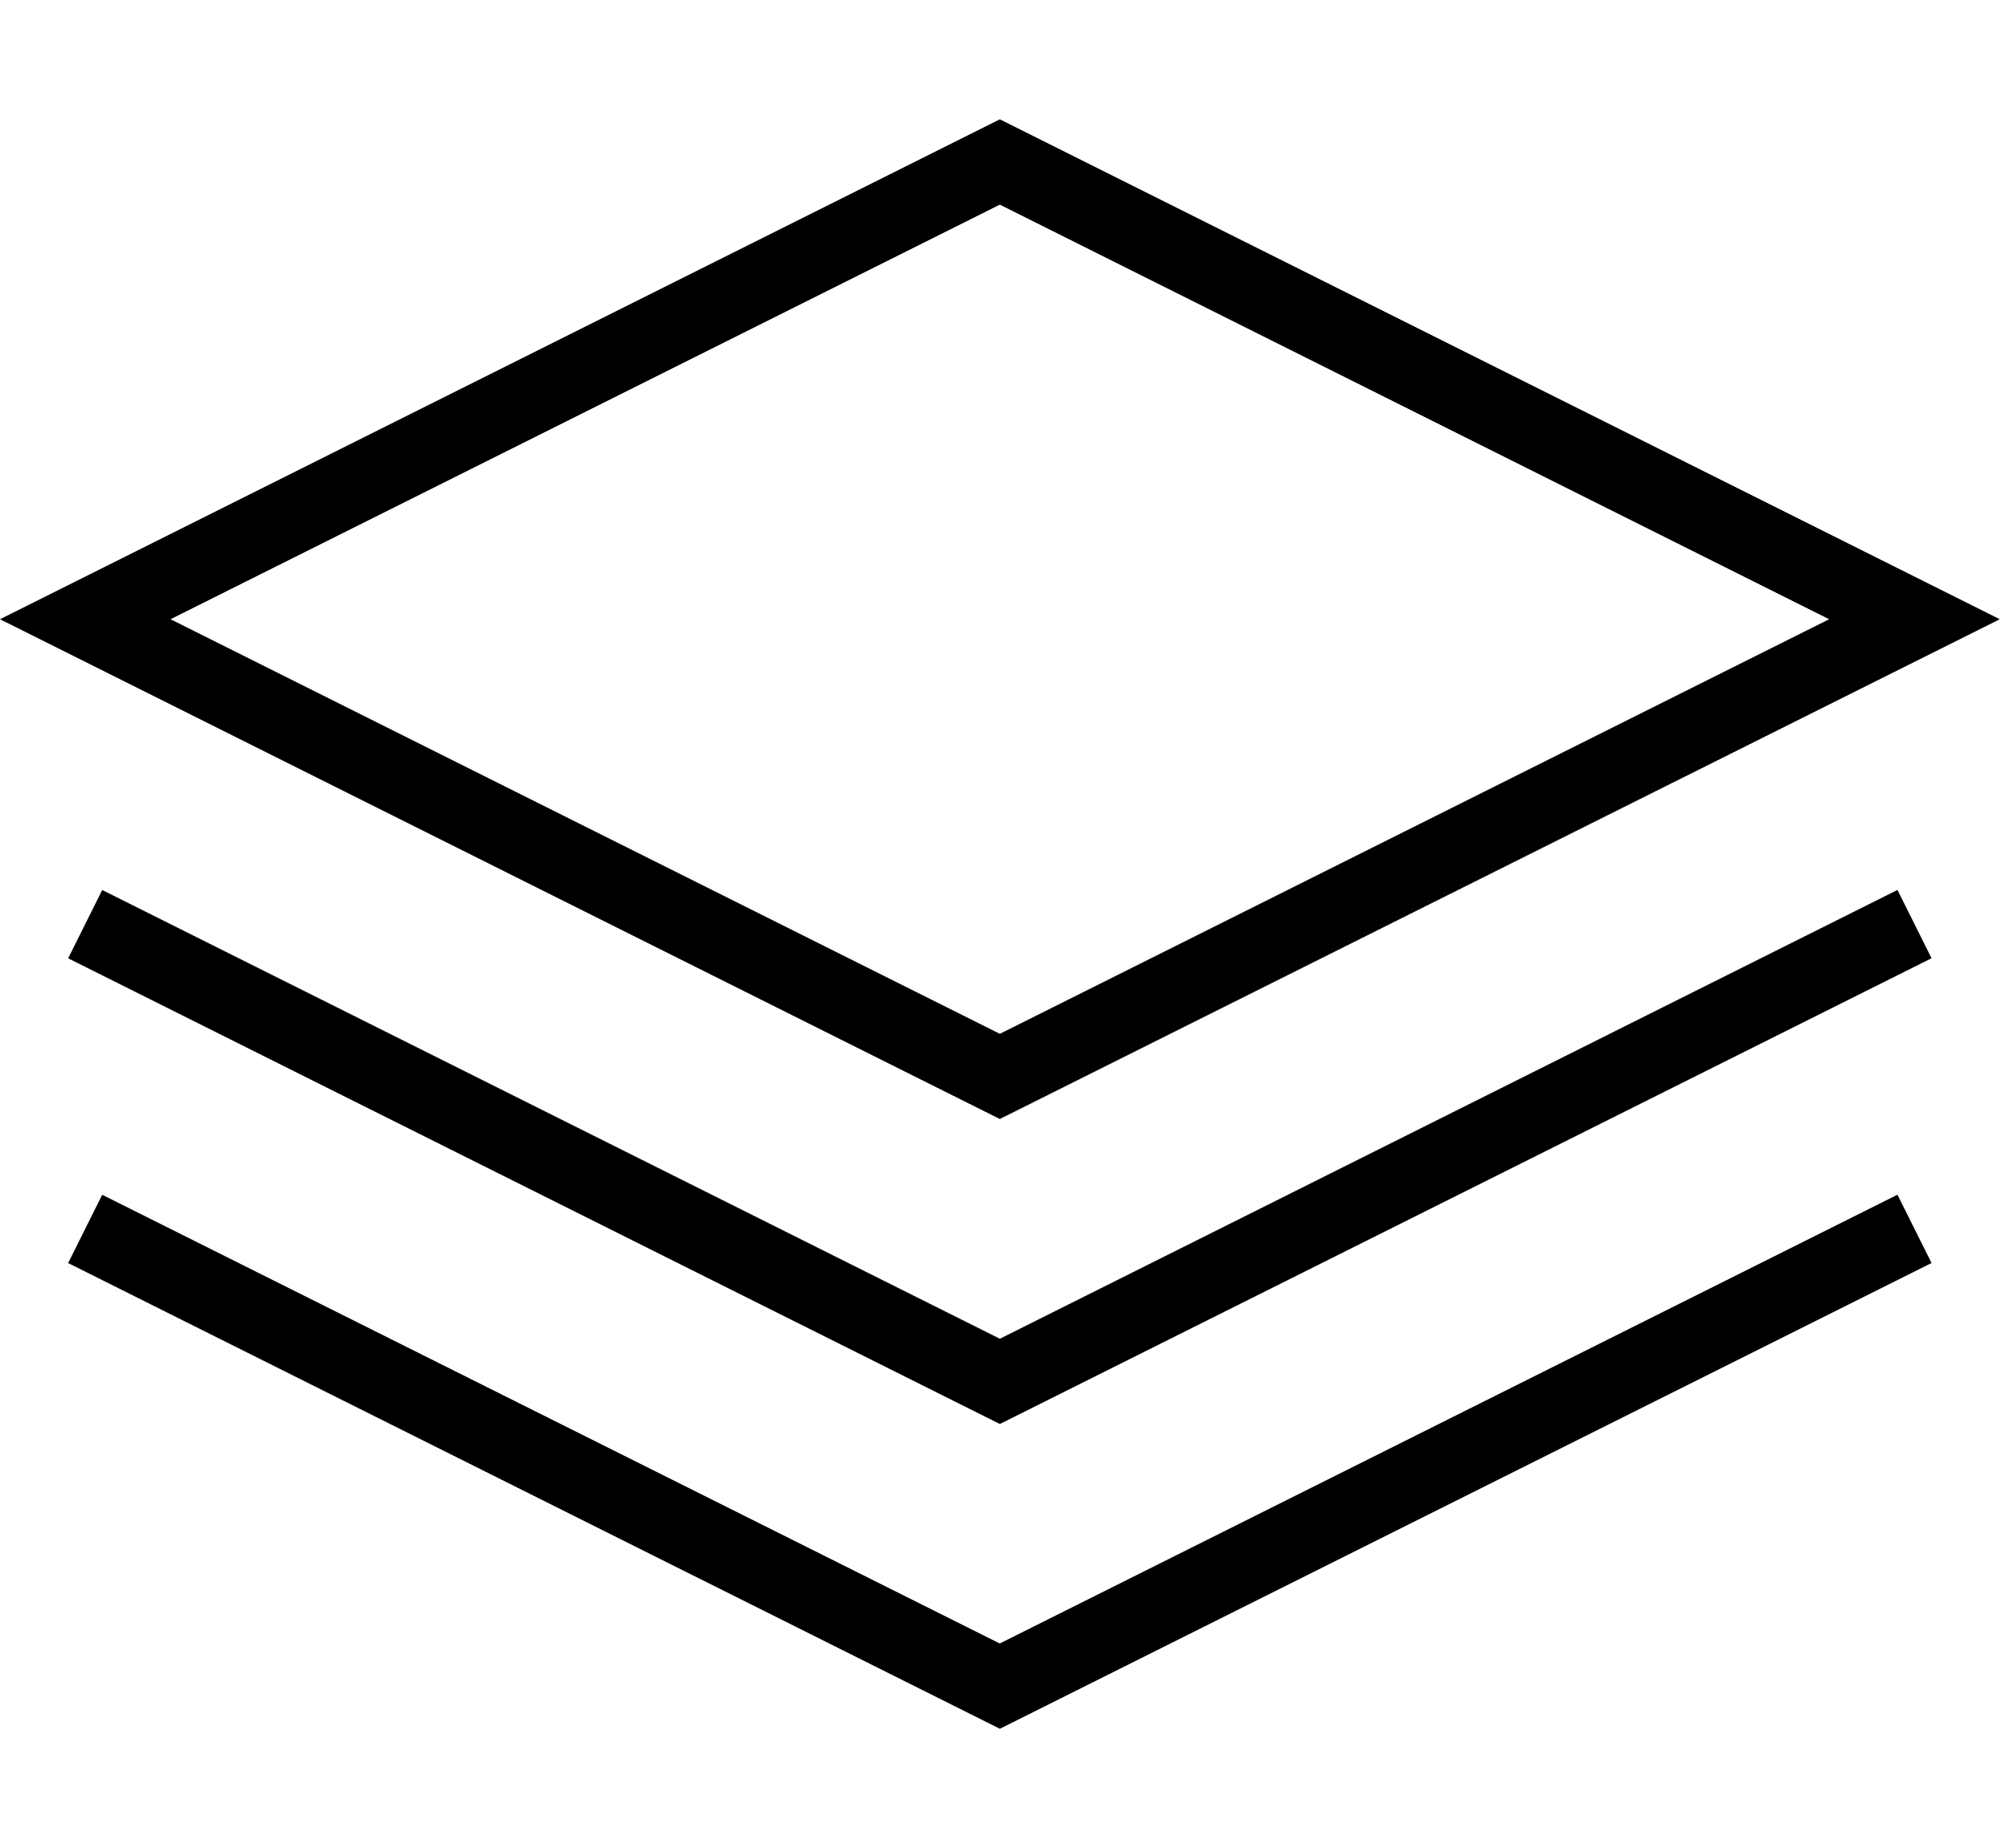 <?xml version="1.0" encoding="UTF-8" standalone="no"?>
<svg
   xmlns:dc="http://purl.org/dc/elements/1.1/"
   xmlns:cc="http://creativecommons.org/ns#"
   xmlns:rdf="http://www.w3.org/1999/02/22-rdf-syntax-ns#"
   xmlns:svg="http://www.w3.org/2000/svg"
   xmlns="http://www.w3.org/2000/svg"
   xmlns:sodipodi="http://sodipodi.sourceforge.net/DTD/sodipodi-0.dtd"
   xmlns:inkscape="http://www.inkscape.org/namespaces/inkscape"
   id="Shape_8_copy_4_1_"
   width="25"
   height="23"
   viewBox="0 0 25 23"
   version="1.1"
   inkscape:version="0.91 r13725"
   sodipodi:docname="floors.svg">
  <defs
     id="defs8" />
  <sodipodi:namedview
     pagecolor="#ffffff"
     bordercolor="#666666"
     borderopacity="1"
     objecttolerance="10"
     gridtolerance="10"
     guidetolerance="10"
     inkscape:pageopacity="0"
     inkscape:pageshadow="2"
     inkscape:window-width="640"
     inkscape:window-height="480"
     id="namedview6"
     showgrid="false"
     inkscape:zoom="10.26087"
     inkscape:cx="12.5"
     inkscape:cy="11.5"
     inkscape:window-x="10"
     inkscape:window-y="34"
     inkscape:window-maximized="0"
     inkscape:current-layer="Shape_8_copy_4_1_" />
  <style
     id="style3">.st0{fill-rule:evenodd;clip-rule:evenodd;fill:#FFFFFF;}</style>
  <path
     class="st0"
     d="M24.885 7.707L12.442 1.485 0 7.707l12.442 6.22 12.443-6.22zm-12.443-5.16l10.32 5.16-10.32 5.16-10.32-5.16 10.32-5.16zm0 14.115l-11.17-5.585-.424.85 11.594 5.796 11.594-5.797-.424-.85-11.17 5.586zm0 3.793L1.272 14.87l-.424.85 11.594 5.796 11.594-5.797-.424-.85-11.17 5.585z"
     id="Shape_8_copy_4"
     style="fill:#000000" />
</svg>
